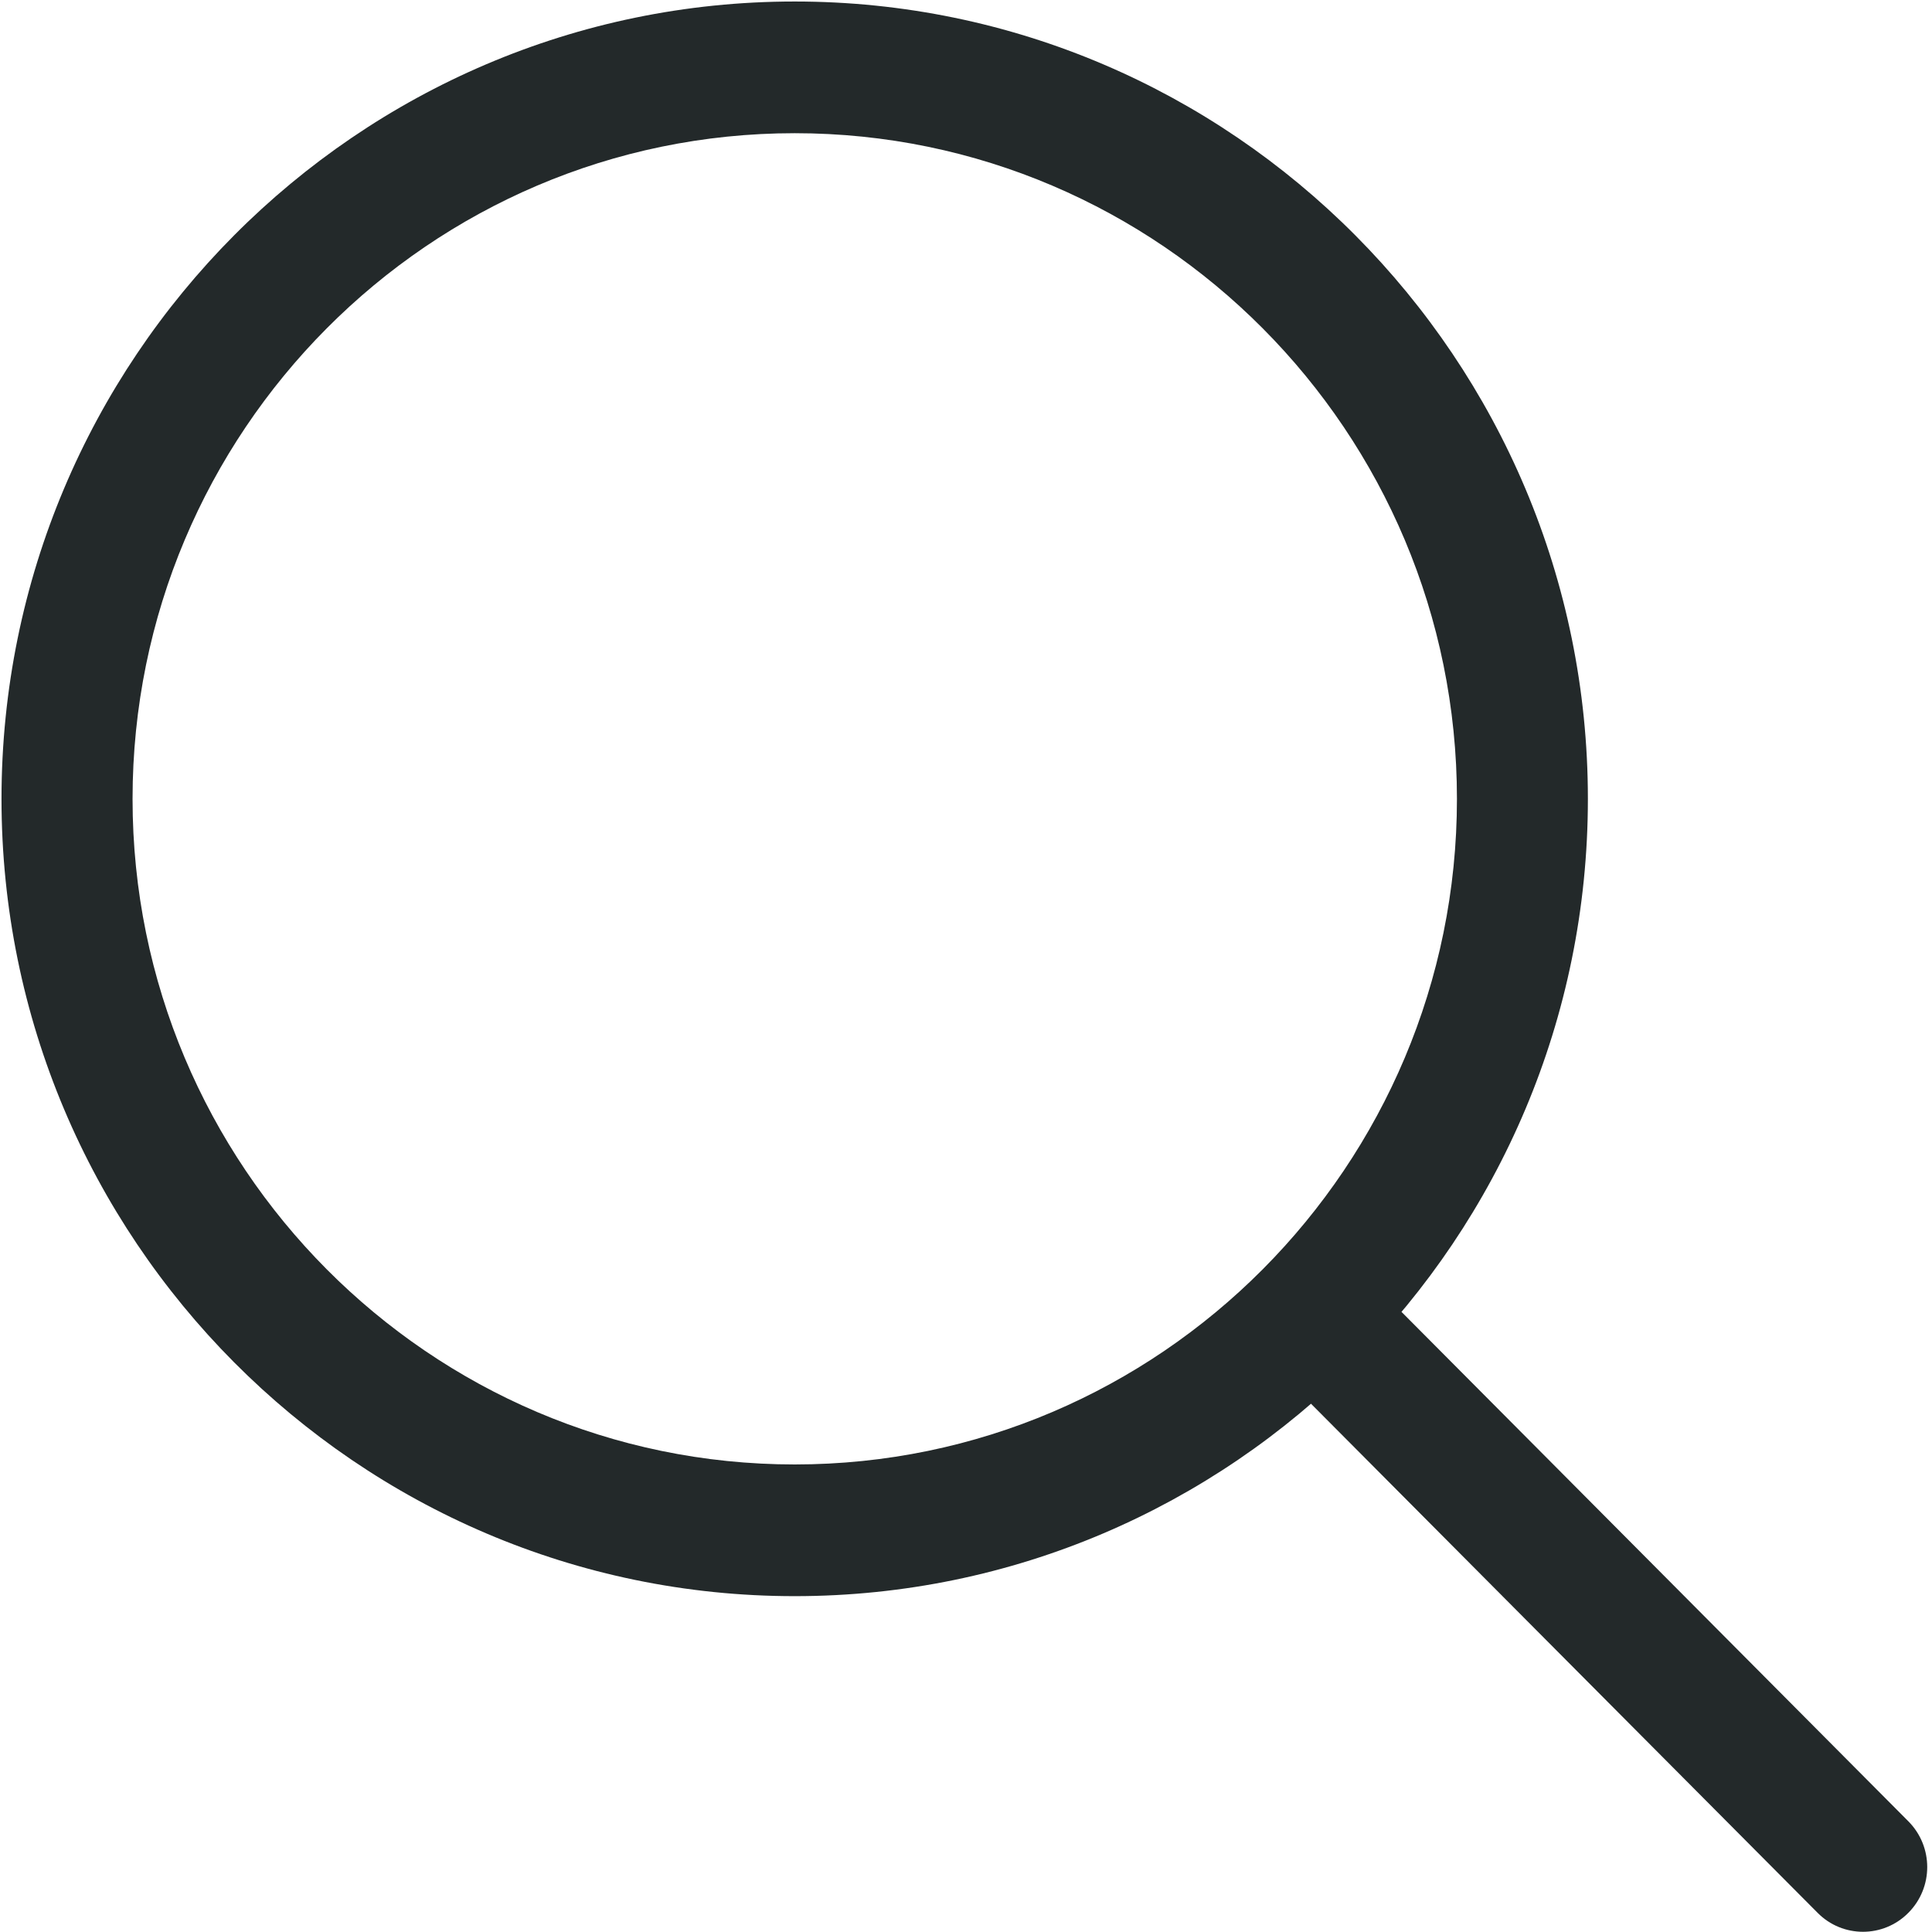 <?xml version="1.0" encoding="UTF-8"?>
<svg width="18px" height="18px" viewBox="0 0 18 18" version="1.1" xmlns="http://www.w3.org/2000/svg" xmlns:xlink="http://www.w3.org/1999/xlink">
    <!-- Generator: Sketch 60.1 (88133) - https://sketch.com -->
    <title>D_search</title>
    <desc>Created with Sketch.</desc>
    <g id="首页" stroke="none" stroke-width="1" fill="none" fill-rule="evenodd">
        <g id="更多按钮-状态1" transform="translate(-265, -150)" fill="#23292A" fill-rule="nonzero">
            <g id="D_search" transform="translate(265, 150)">
                <path d="M7.404,14.871 C3.33,14.871 0.014,11.538 0.014,7.443 C0.014,3.347 3.33,0.014 7.404,0.014 C11.479,0.014 14.794,3.347 14.794,7.443 C14.794,11.54 11.481,14.871 7.404,14.871 Z M7.404,1.241 C4.002,1.241 1.235,4.023 1.235,7.443 C1.235,10.862 4.002,13.644 7.404,13.644 C10.806,13.644 13.574,10.862 13.574,7.443 C13.574,4.023 10.806,1.241 7.404,1.241 Z" id="形状"></path>
                <path d="M16.934,17.821 L12.222,13.086 C11.987,12.85 11.987,12.47 12.222,12.234 C12.456,11.998 12.835,11.998 13.069,12.234 L17.78,16.969 C18.014,17.205 18.014,17.585 17.78,17.821 C17.547,18.057 17.167,18.057 16.934,17.821 L16.934,17.821 Z" id="路径"></path>
            </g>
        </g>
    </g>
</svg>